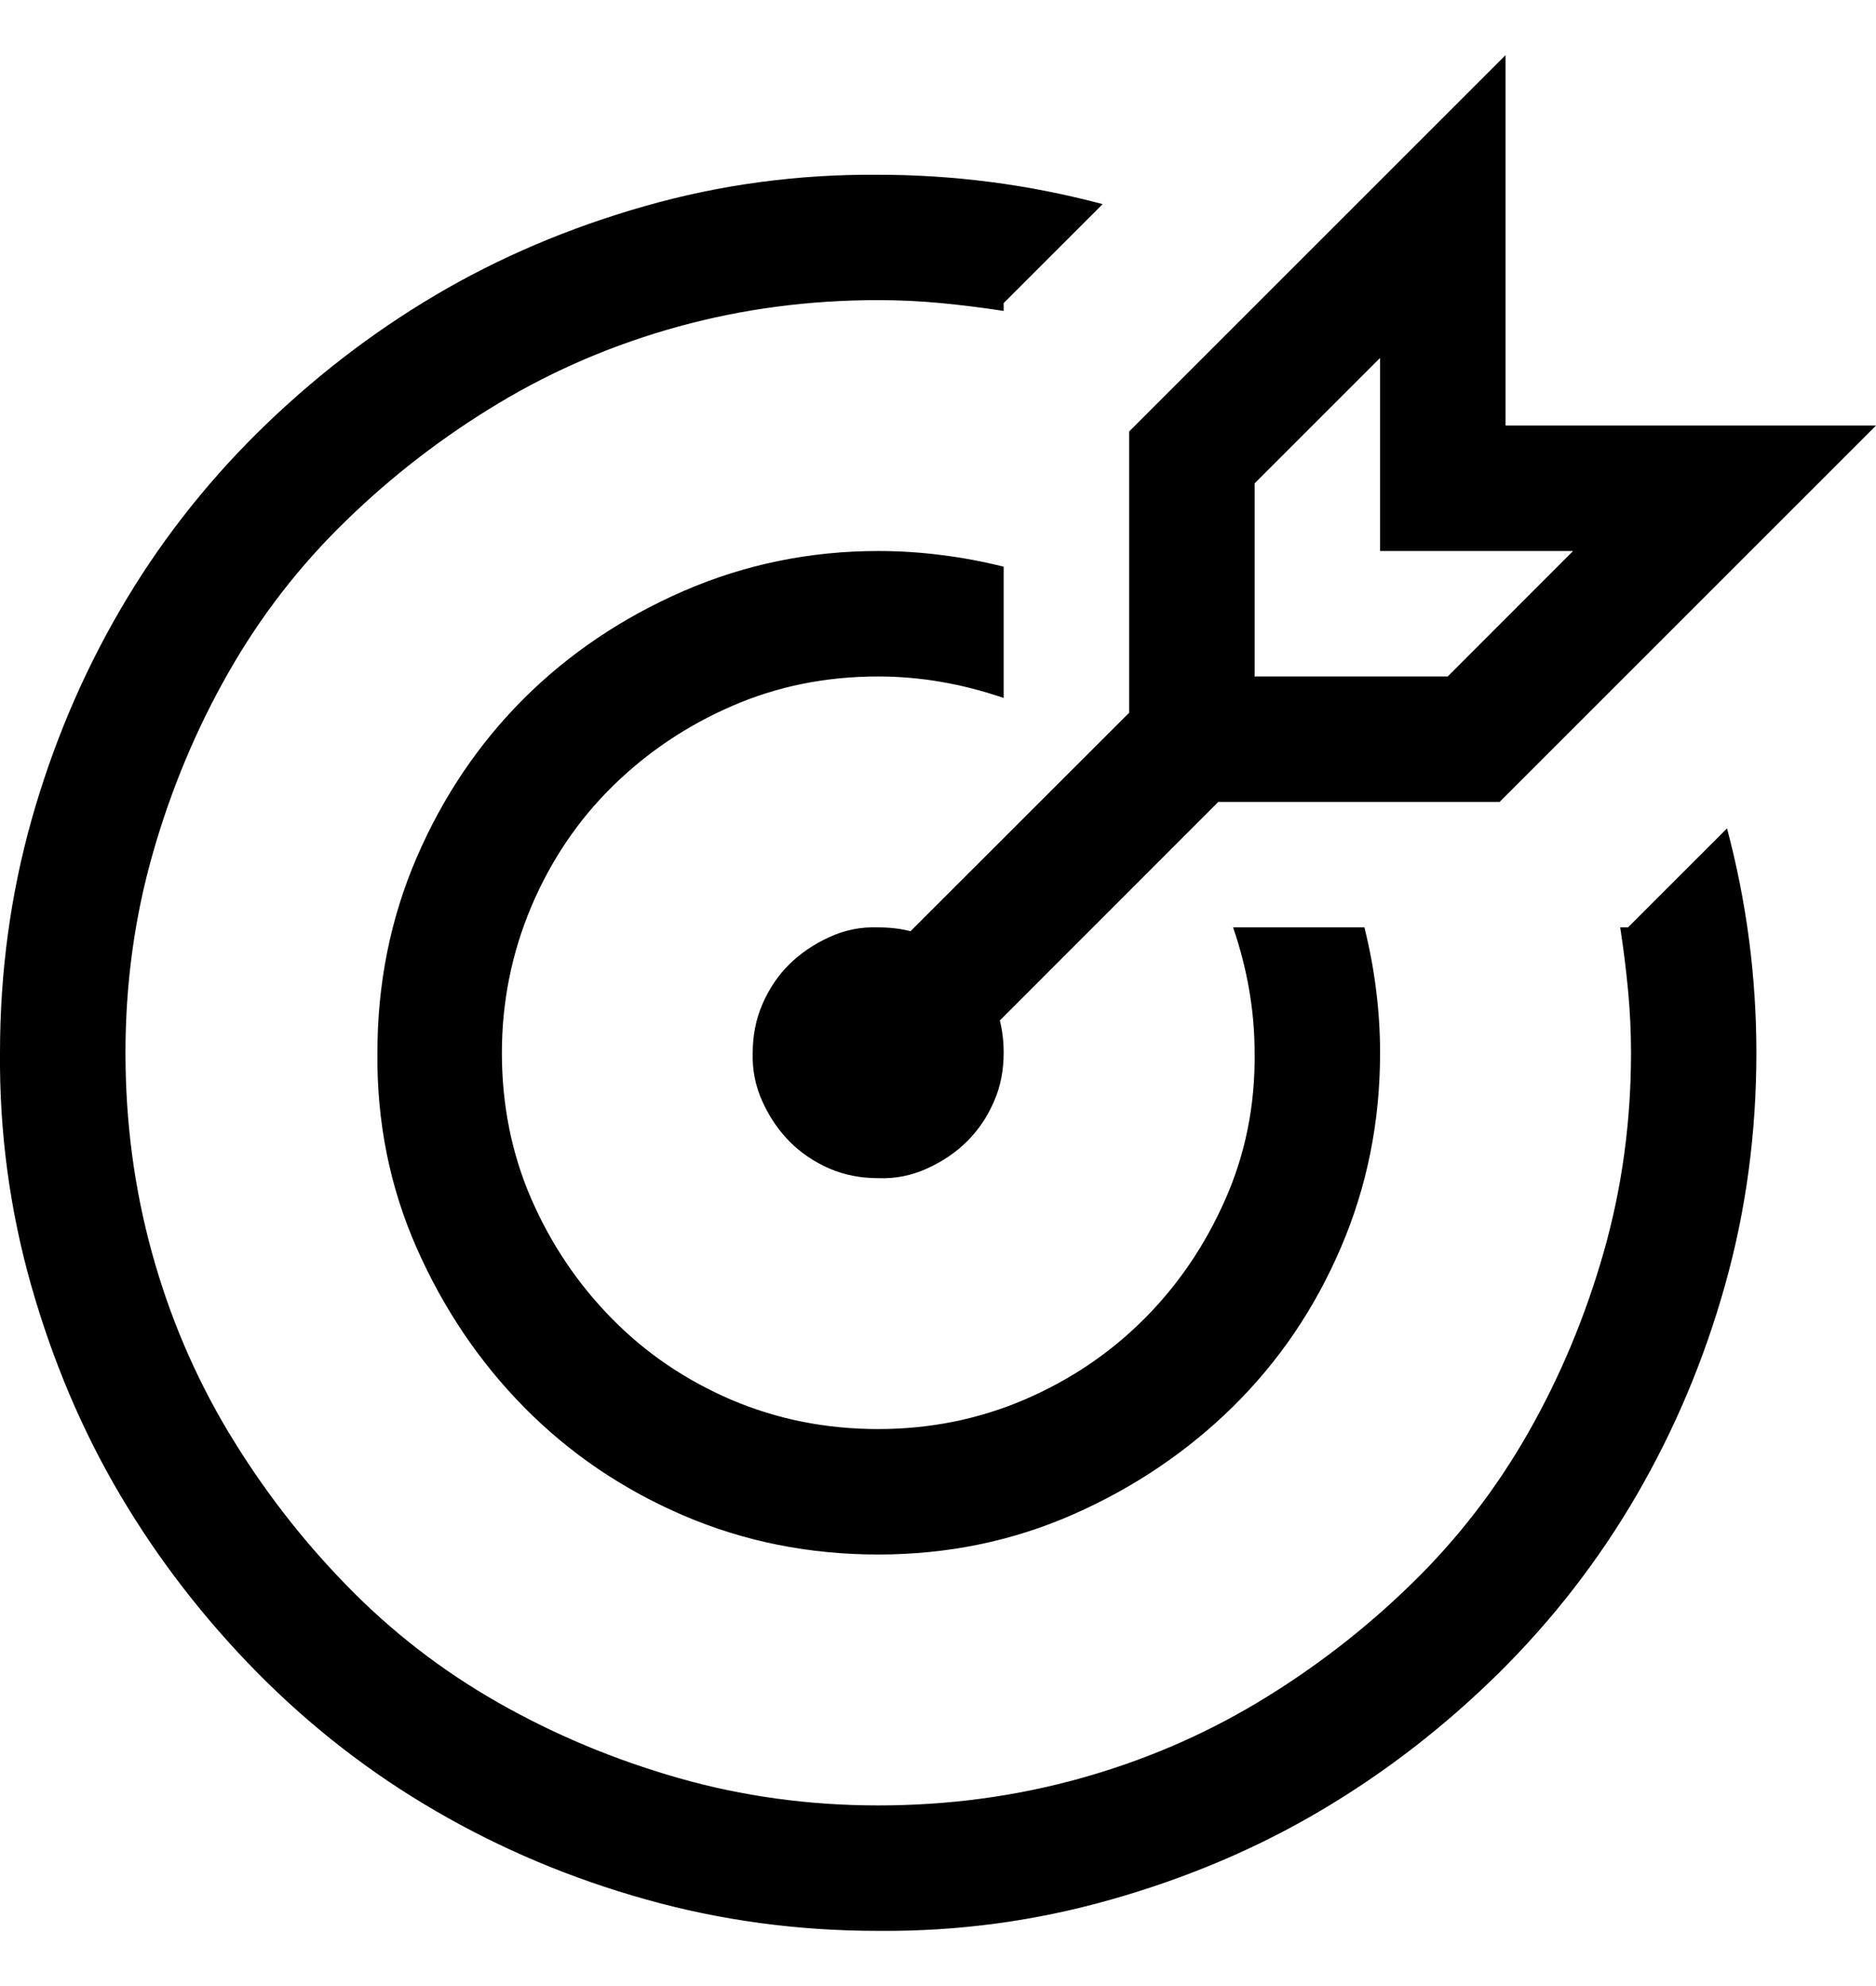 <svg width="17" height="18" viewBox="0 0 17 18" fill="none" xmlns="http://www.w3.org/2000/svg">
<path d="M7.958 6.131C7.485 6.131 7.044 6.22 6.635 6.398C6.226 6.575 5.865 6.818 5.551 7.126C5.238 7.434 4.992 7.798 4.814 8.218C4.637 8.639 4.548 9.08 4.548 9.542C4.548 10.015 4.637 10.457 4.814 10.865C4.992 11.274 5.235 11.635 5.543 11.949C5.85 12.262 6.212 12.508 6.626 12.686C7.041 12.863 7.485 12.952 7.958 12.952C8.426 12.952 8.867 12.863 9.282 12.686C9.696 12.508 10.057 12.265 10.365 11.957C10.673 11.65 10.919 11.288 11.102 10.874C11.286 10.459 11.375 10.015 11.369 9.542C11.369 9.163 11.304 8.784 11.174 8.405H12.364C12.411 8.594 12.447 8.784 12.47 8.973C12.494 9.163 12.506 9.352 12.506 9.542C12.506 10.169 12.387 10.758 12.15 11.309C11.914 11.86 11.588 12.339 11.174 12.748C10.759 13.156 10.277 13.482 9.726 13.725C9.175 13.968 8.586 14.089 7.958 14.089C7.331 14.089 6.742 13.971 6.191 13.734C5.64 13.497 5.161 13.171 4.752 12.757C4.343 12.342 4.018 11.86 3.775 11.309C3.532 10.758 3.414 10.169 3.42 9.542C3.42 8.914 3.538 8.325 3.775 7.774C4.012 7.224 4.335 6.744 4.743 6.335C5.152 5.927 5.634 5.601 6.191 5.358C6.747 5.116 7.337 4.994 7.958 4.994C8.148 4.994 8.337 5.006 8.527 5.03C8.716 5.053 8.906 5.089 9.095 5.136V6.326C8.716 6.196 8.337 6.131 7.958 6.131ZM15.65 7.508C15.828 8.177 15.916 8.855 15.916 9.542C15.916 10.27 15.822 10.972 15.632 11.647C15.443 12.322 15.176 12.955 14.833 13.547C14.489 14.139 14.072 14.678 13.581 15.164C13.089 15.649 12.553 16.064 11.973 16.407C11.393 16.751 10.759 17.02 10.072 17.215C9.385 17.411 8.681 17.506 7.958 17.5C7.23 17.5 6.528 17.405 5.853 17.215C5.178 17.026 4.545 16.76 3.953 16.416C3.361 16.073 2.822 15.655 2.336 15.164C1.851 14.672 1.436 14.136 1.093 13.556C0.749 12.976 0.48 12.342 0.284 11.655C0.089 10.969 -0.006 10.264 0 9.542C0 8.813 0.095 8.112 0.284 7.437C0.474 6.762 0.74 6.128 1.084 5.536C1.427 4.944 1.845 4.405 2.336 3.919C2.828 3.434 3.364 3.019 3.944 2.676C4.524 2.333 5.158 2.063 5.844 1.868C6.531 1.672 7.236 1.578 7.958 1.584C8.645 1.584 9.323 1.672 9.992 1.85L9.095 2.747V2.818C8.906 2.789 8.716 2.765 8.527 2.747C8.337 2.729 8.148 2.72 7.958 2.72C7.331 2.72 6.727 2.8 6.146 2.96C5.566 3.12 5.024 3.351 4.521 3.653C4.018 3.955 3.556 4.31 3.136 4.719C2.715 5.127 2.36 5.586 2.07 6.096C1.78 6.605 1.552 7.149 1.386 7.73C1.22 8.31 1.137 8.914 1.137 9.542C1.137 10.169 1.217 10.773 1.377 11.354C1.537 11.934 1.768 12.476 2.07 12.979C2.372 13.482 2.727 13.944 3.136 14.364C3.544 14.785 4.003 15.14 4.512 15.43C5.021 15.72 5.566 15.948 6.146 16.114C6.727 16.28 7.331 16.363 7.958 16.363C8.586 16.363 9.19 16.283 9.77 16.123C10.351 15.963 10.892 15.732 11.396 15.43C11.899 15.128 12.361 14.773 12.781 14.364C13.202 13.956 13.557 13.497 13.847 12.988C14.137 12.479 14.365 11.934 14.531 11.354C14.697 10.773 14.78 10.169 14.78 9.542C14.78 9.352 14.771 9.163 14.753 8.973C14.735 8.784 14.711 8.594 14.682 8.405H14.753L15.65 7.508ZM10.232 6.46V3.911L13.643 0.5V3.857H17L13.589 7.268H11.04L9.06 9.249C9.083 9.337 9.095 9.435 9.095 9.542C9.095 9.702 9.066 9.85 9.006 9.986C8.947 10.122 8.867 10.24 8.767 10.341C8.666 10.442 8.545 10.525 8.402 10.59C8.26 10.655 8.112 10.684 7.958 10.678C7.798 10.678 7.65 10.649 7.514 10.59C7.378 10.53 7.26 10.451 7.159 10.35C7.058 10.249 6.975 10.128 6.91 9.986C6.845 9.844 6.816 9.696 6.821 9.542C6.821 9.382 6.851 9.234 6.91 9.098C6.97 8.961 7.049 8.843 7.15 8.742C7.251 8.642 7.372 8.559 7.514 8.494C7.656 8.428 7.804 8.399 7.958 8.405C8.065 8.405 8.163 8.417 8.251 8.44L10.232 6.46ZM11.369 6.131H13.119L14.255 4.994H12.506V3.244L11.369 4.381V6.131Z" fill="black"/>
</svg>
